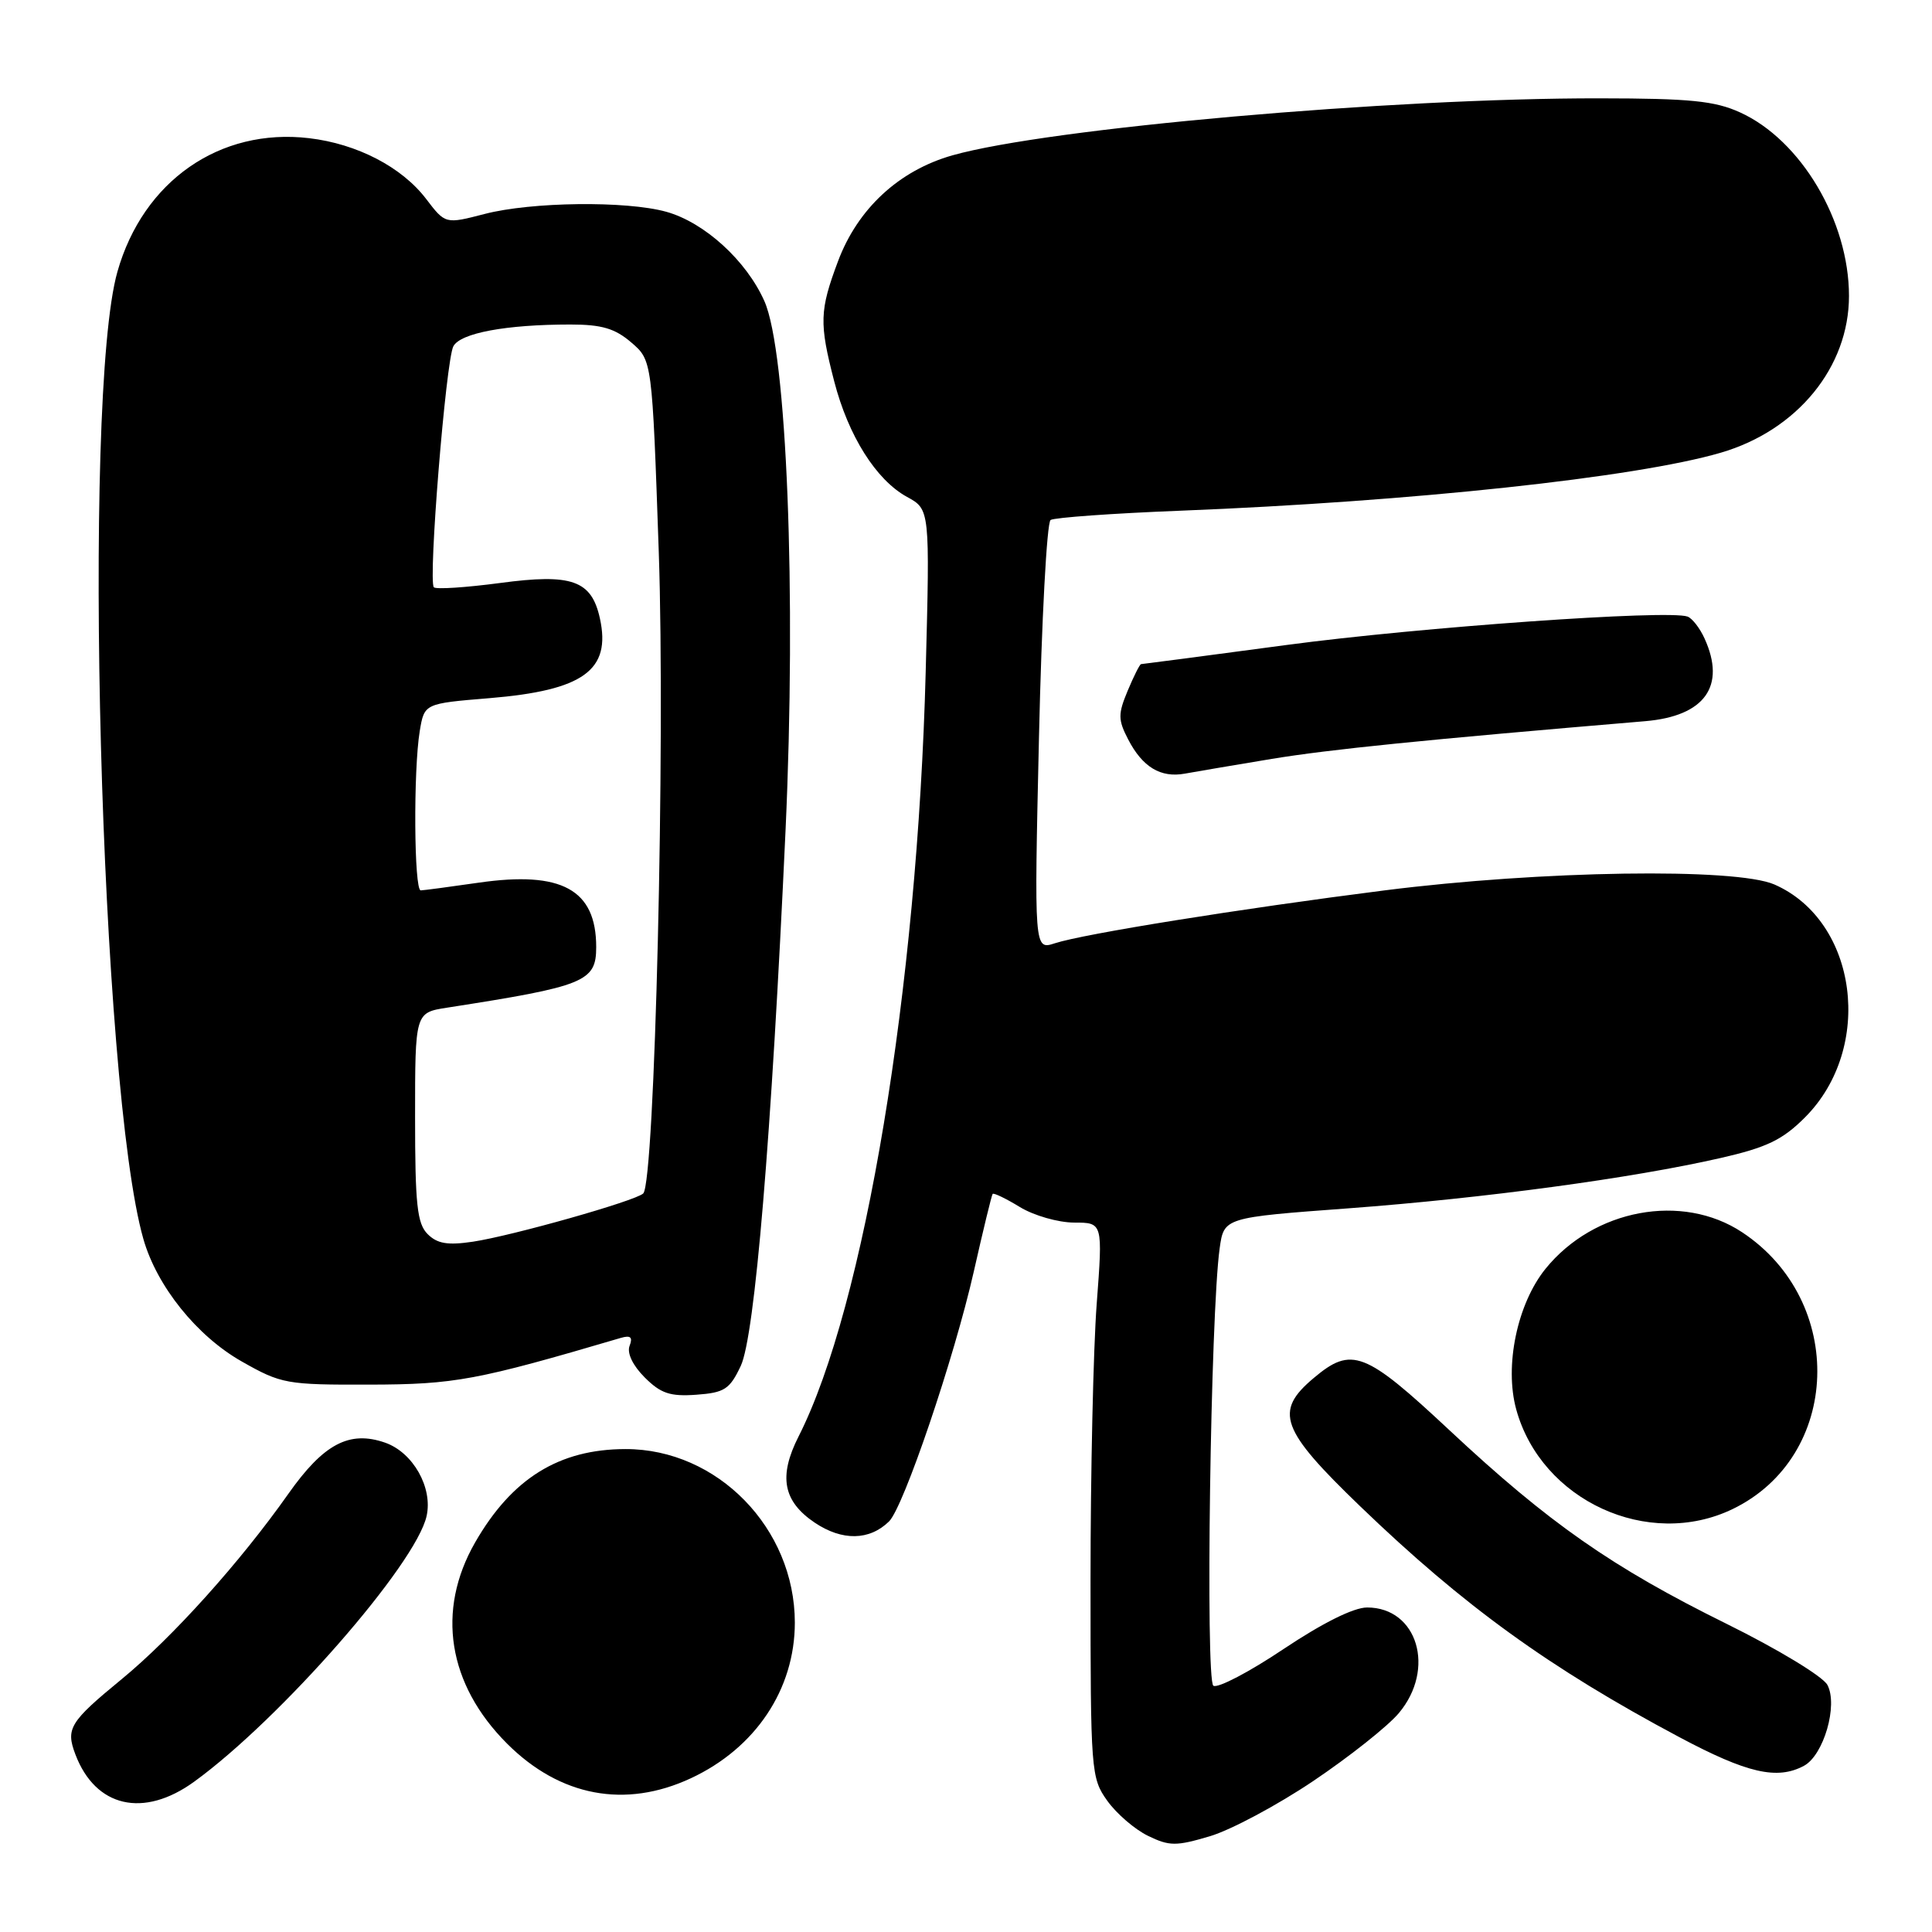 <?xml version="1.0" encoding="UTF-8" standalone="no"?>
<!DOCTYPE svg PUBLIC "-//W3C//DTD SVG 1.1//EN" "http://www.w3.org/Graphics/SVG/1.1/DTD/svg11.dtd" >
<svg xmlns="http://www.w3.org/2000/svg" xmlns:xlink="http://www.w3.org/1999/xlink" version="1.1" viewBox="0 0 256 256">
 <g >
 <path fill="currentColor"
d=" M 174.02 235.99 C 178.79 232.78 183.89 228.74 185.35 227.00 C 190.27 221.15 187.83 213.00 181.15 213.00 C 179.36 213.00 175.25 215.05 170.07 218.51 C 165.55 221.54 161.37 223.73 160.78 223.37 C 159.71 222.70 160.40 174.09 161.61 165.42 C 162.18 161.33 162.18 161.33 178.68 160.11 C 196.66 158.77 216.22 156.13 228.00 153.44 C 234.09 152.05 236.19 151.04 239.15 148.08 C 248.37 138.87 246.17 122.04 235.12 117.20 C 229.99 114.96 204.19 115.35 183.47 117.98 C 164.35 120.41 143.54 123.75 139.77 124.99 C 137.03 125.88 137.03 125.88 137.67 97.69 C 138.02 82.19 138.71 69.23 139.21 68.90 C 139.71 68.58 147.46 68.02 156.44 67.67 C 187.07 66.46 216.78 63.27 228.00 59.99 C 238.15 57.03 245.00 48.65 245.00 39.21 C 245.00 29.28 238.63 18.55 230.56 14.89 C 227.22 13.37 223.93 13.04 212.00 13.03 C 184.25 12.99 138.93 16.99 126.21 20.58 C 119.12 22.59 113.65 27.65 111.04 34.62 C 108.59 41.16 108.54 42.81 110.54 50.54 C 112.41 57.76 116.09 63.60 120.18 65.84 C 123.22 67.50 123.22 67.50 122.66 89.00 C 121.57 130.91 114.56 173.11 105.82 190.33 C 103.13 195.63 103.75 198.93 107.97 201.77 C 111.60 204.20 115.20 204.14 117.80 201.60 C 119.73 199.72 126.44 179.94 129.03 168.50 C 130.27 163.00 131.40 158.36 131.53 158.20 C 131.67 158.03 133.29 158.81 135.14 159.94 C 136.99 161.07 140.22 161.99 142.32 162.00 C 146.13 162.00 146.13 162.00 145.32 172.75 C 144.87 178.66 144.50 195.20 144.50 209.50 C 144.50 234.75 144.56 235.59 146.72 238.61 C 147.94 240.32 150.37 242.41 152.12 243.26 C 154.96 244.64 155.84 244.64 160.32 243.31 C 163.08 242.49 169.25 239.20 174.02 235.99 Z  M 25.72 236.09 C 37.14 227.81 55.13 207.26 56.53 200.87 C 57.36 197.10 54.72 192.45 51.03 191.16 C 46.29 189.51 42.88 191.31 38.20 197.95 C 31.82 207.00 22.83 216.99 16.12 222.50 C 9.23 228.16 8.69 229.04 9.99 232.47 C 12.65 239.48 19.01 240.95 25.72 236.09 Z  M 91.54 235.63 C 100.11 231.64 105.32 223.84 105.32 215.00 C 105.31 202.49 95.06 191.99 82.88 192.01 C 74.07 192.02 67.82 195.91 62.95 204.39 C 57.78 213.41 59.33 223.18 67.19 231.04 C 74.20 238.05 82.85 239.68 91.54 235.63 Z  M 239.03 233.98 C 241.65 232.58 243.57 225.94 242.14 223.26 C 241.53 222.13 235.59 218.53 228.77 215.16 C 213.64 207.69 205.23 201.82 192.08 189.53 C 180.86 179.04 179.10 178.36 174.08 182.59 C 168.79 187.03 169.66 189.41 180.25 199.61 C 193.94 212.79 205.30 221.01 222.50 230.17 C 231.51 234.97 235.48 235.88 239.03 233.98 Z  M 229.60 199.95 C 243.97 192.99 244.66 172.42 230.84 163.28 C 222.91 158.03 211.20 160.20 204.79 168.12 C 201.04 172.76 199.32 180.99 200.91 186.76 C 204.23 198.84 218.42 205.36 229.60 199.95 Z  M 98.15 181.00 C 100.02 177.05 102.22 150.70 104.09 110.00 C 105.53 78.49 104.26 46.63 101.29 39.91 C 98.90 34.53 93.35 29.47 88.28 28.06 C 82.99 26.59 70.42 26.74 64.22 28.35 C 59.01 29.70 59.01 29.70 56.45 26.34 C 53.23 22.13 47.32 19.06 40.96 18.31 C 29.13 16.91 18.97 23.98 15.56 36.00 C 10.84 52.62 13.31 144.29 19.00 164.18 C 20.79 170.44 26.08 177.03 32.03 180.40 C 37.28 183.38 37.95 183.50 49.00 183.47 C 60.28 183.44 63.15 182.91 82.26 177.28 C 83.56 176.90 83.87 177.18 83.42 178.34 C 83.06 179.29 83.84 180.93 85.42 182.51 C 87.55 184.64 88.79 185.06 92.26 184.81 C 96.00 184.54 96.69 184.09 98.15 181.00 Z  M 168.50 100.56 C 176.16 99.30 188.45 98.05 218.00 95.56 C 225.89 94.89 228.74 90.92 225.86 84.60 C 225.24 83.23 224.23 81.93 223.61 81.70 C 221.07 80.77 188.15 83.10 170.50 85.46 C 160.05 86.86 151.36 88.00 151.20 88.00 C 151.03 88.00 150.24 89.58 149.43 91.51 C 148.13 94.62 148.14 95.37 149.48 97.96 C 151.38 101.64 153.79 103.10 157.00 102.51 C 158.38 102.26 163.55 101.38 168.50 100.56 Z  M 56.66 163.52 C 55.27 162.13 55.00 159.58 55.00 148.02 C 55.00 134.18 55.00 134.18 59.25 133.52 C 77.52 130.68 79.00 130.08 79.00 125.49 C 79.00 117.87 74.43 115.37 63.42 116.96 C 59.62 117.51 56.16 117.97 55.75 117.98 C 54.86 118.00 54.76 102.07 55.62 96.86 C 56.23 93.22 56.23 93.22 64.86 92.51 C 77.30 91.48 81.00 88.81 79.49 81.94 C 78.38 76.89 75.78 75.97 66.26 77.25 C 61.73 77.85 57.78 78.11 57.49 77.82 C 56.71 77.05 59.08 47.78 60.07 45.89 C 61.00 44.13 67.05 43.00 75.58 43.00 C 79.73 43.00 81.49 43.52 83.65 45.38 C 86.41 47.75 86.41 47.75 87.29 73.13 C 88.17 98.65 86.77 156.66 85.23 158.14 C 84.20 159.13 67.90 163.74 62.67 164.53 C 59.32 165.03 57.94 164.80 56.66 163.52 Z "/>
</g>
</svg>